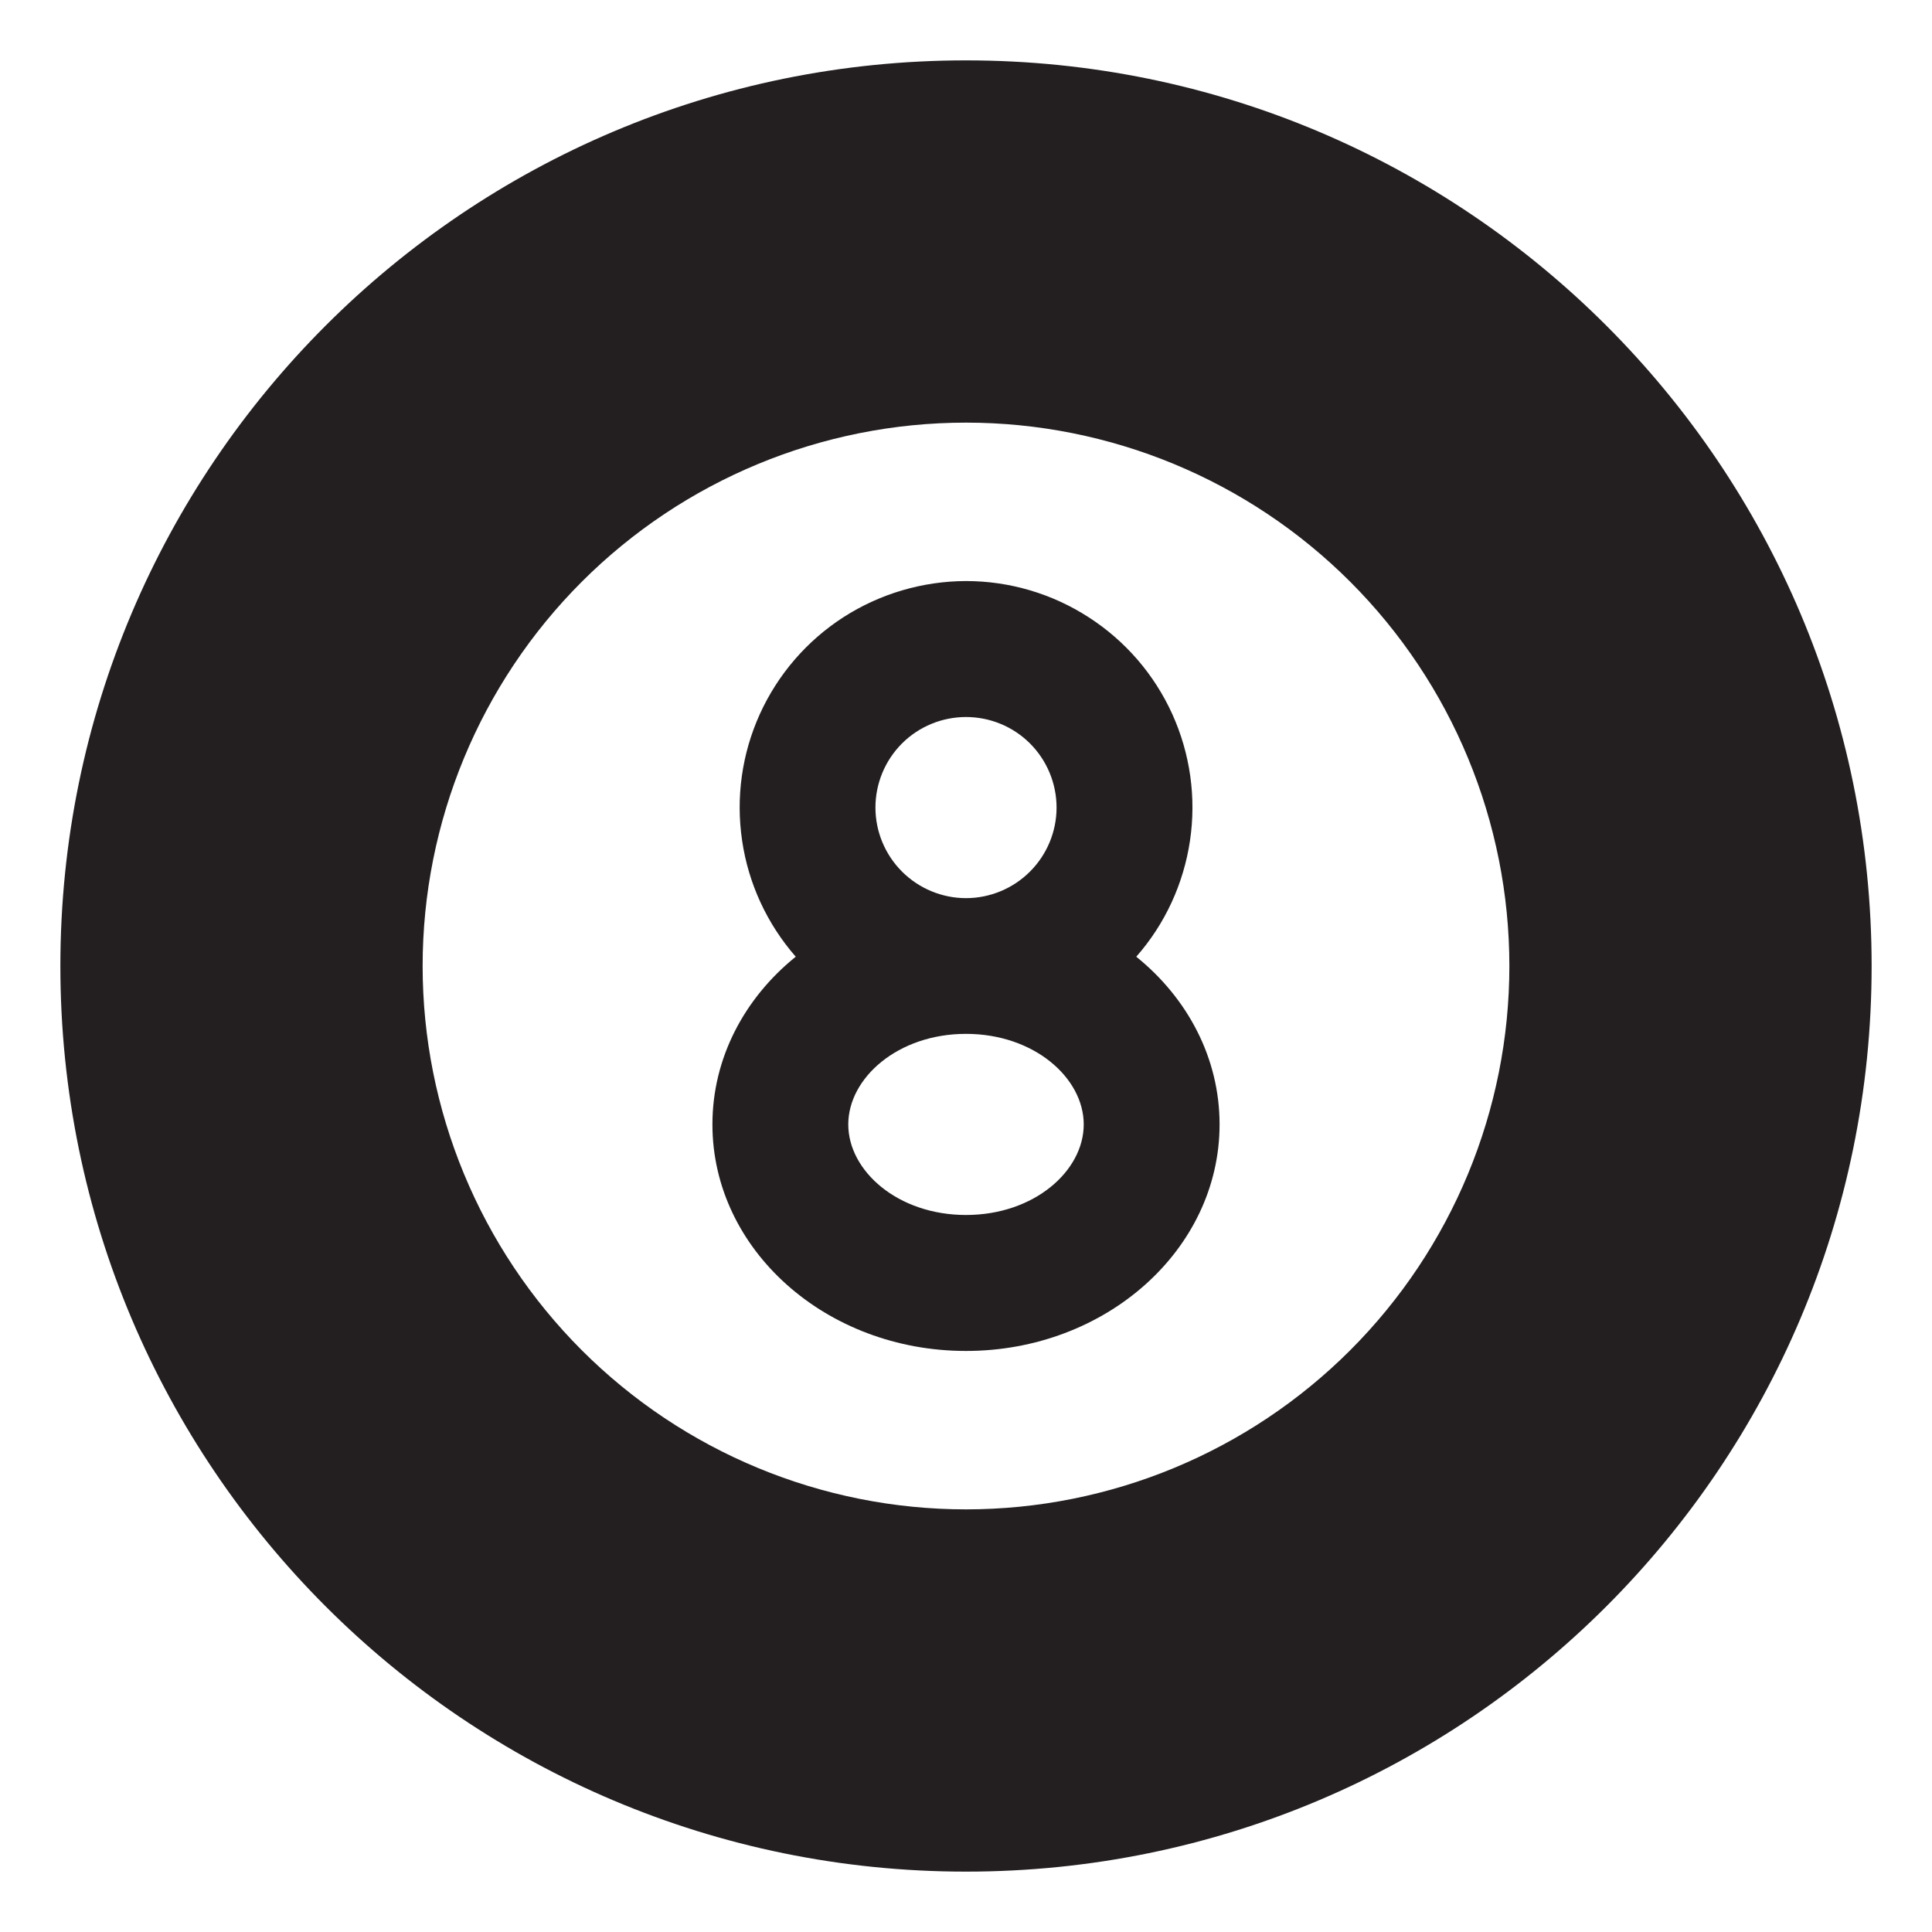 <svg width="16" height="16" viewBox="0 0 16 16" fill="none" xmlns="http://www.w3.org/2000/svg">
<path d="M8 0.5C12.142 0.5 15.5 3.858 15.5 8C15.5 12.142 12.142 15.5 8 15.5C3.858 15.5 0.5 12.142 0.5 8C0.5 3.858 3.858 0.5 8 0.5ZM8 3.5C6.807 3.5 5.662 3.974 4.818 4.818C3.974 5.662 3.5 6.807 3.5 8C3.5 9.193 3.974 10.338 4.818 11.182C5.662 12.026 6.807 12.5 8 12.5C9.193 12.5 10.338 12.026 11.182 11.182C12.026 10.338 12.5 9.193 12.5 8C12.5 6.807 12.026 5.662 11.182 4.818C10.338 3.974 9.193 3.5 8 3.5ZM8 4.812C8.36 4.812 8.713 4.916 9.016 5.112C9.319 5.307 9.559 5.585 9.708 5.913C9.857 6.242 9.908 6.606 9.855 6.962C9.802 7.319 9.648 7.653 9.41 7.923C9.834 8.265 10.1 8.761 10.1 9.312C10.1 10.348 9.159 11.188 8 11.188C6.84 11.188 5.9 10.348 5.9 9.312C5.9 8.761 6.166 8.265 6.59 7.923C6.353 7.652 6.198 7.318 6.146 6.962C6.093 6.605 6.144 6.241 6.293 5.913C6.442 5.585 6.682 5.307 6.984 5.112C7.287 4.917 7.64 4.813 8 4.812ZM8 8.562C7.435 8.562 7.025 8.928 7.025 9.312C7.025 9.697 7.435 10.062 8 10.062C8.565 10.062 8.975 9.697 8.975 9.312C8.975 8.928 8.565 8.562 8 8.562ZM8 5.938C7.801 5.938 7.61 6.017 7.47 6.157C7.329 6.298 7.25 6.489 7.25 6.688C7.25 6.886 7.329 7.077 7.47 7.218C7.61 7.358 7.801 7.438 8 7.438C8.199 7.438 8.39 7.358 8.53 7.218C8.671 7.077 8.75 6.886 8.75 6.688C8.75 6.489 8.671 6.298 8.53 6.157C8.39 6.017 8.199 5.938 8 5.938Z" fill="#231F20"/>
</svg>

